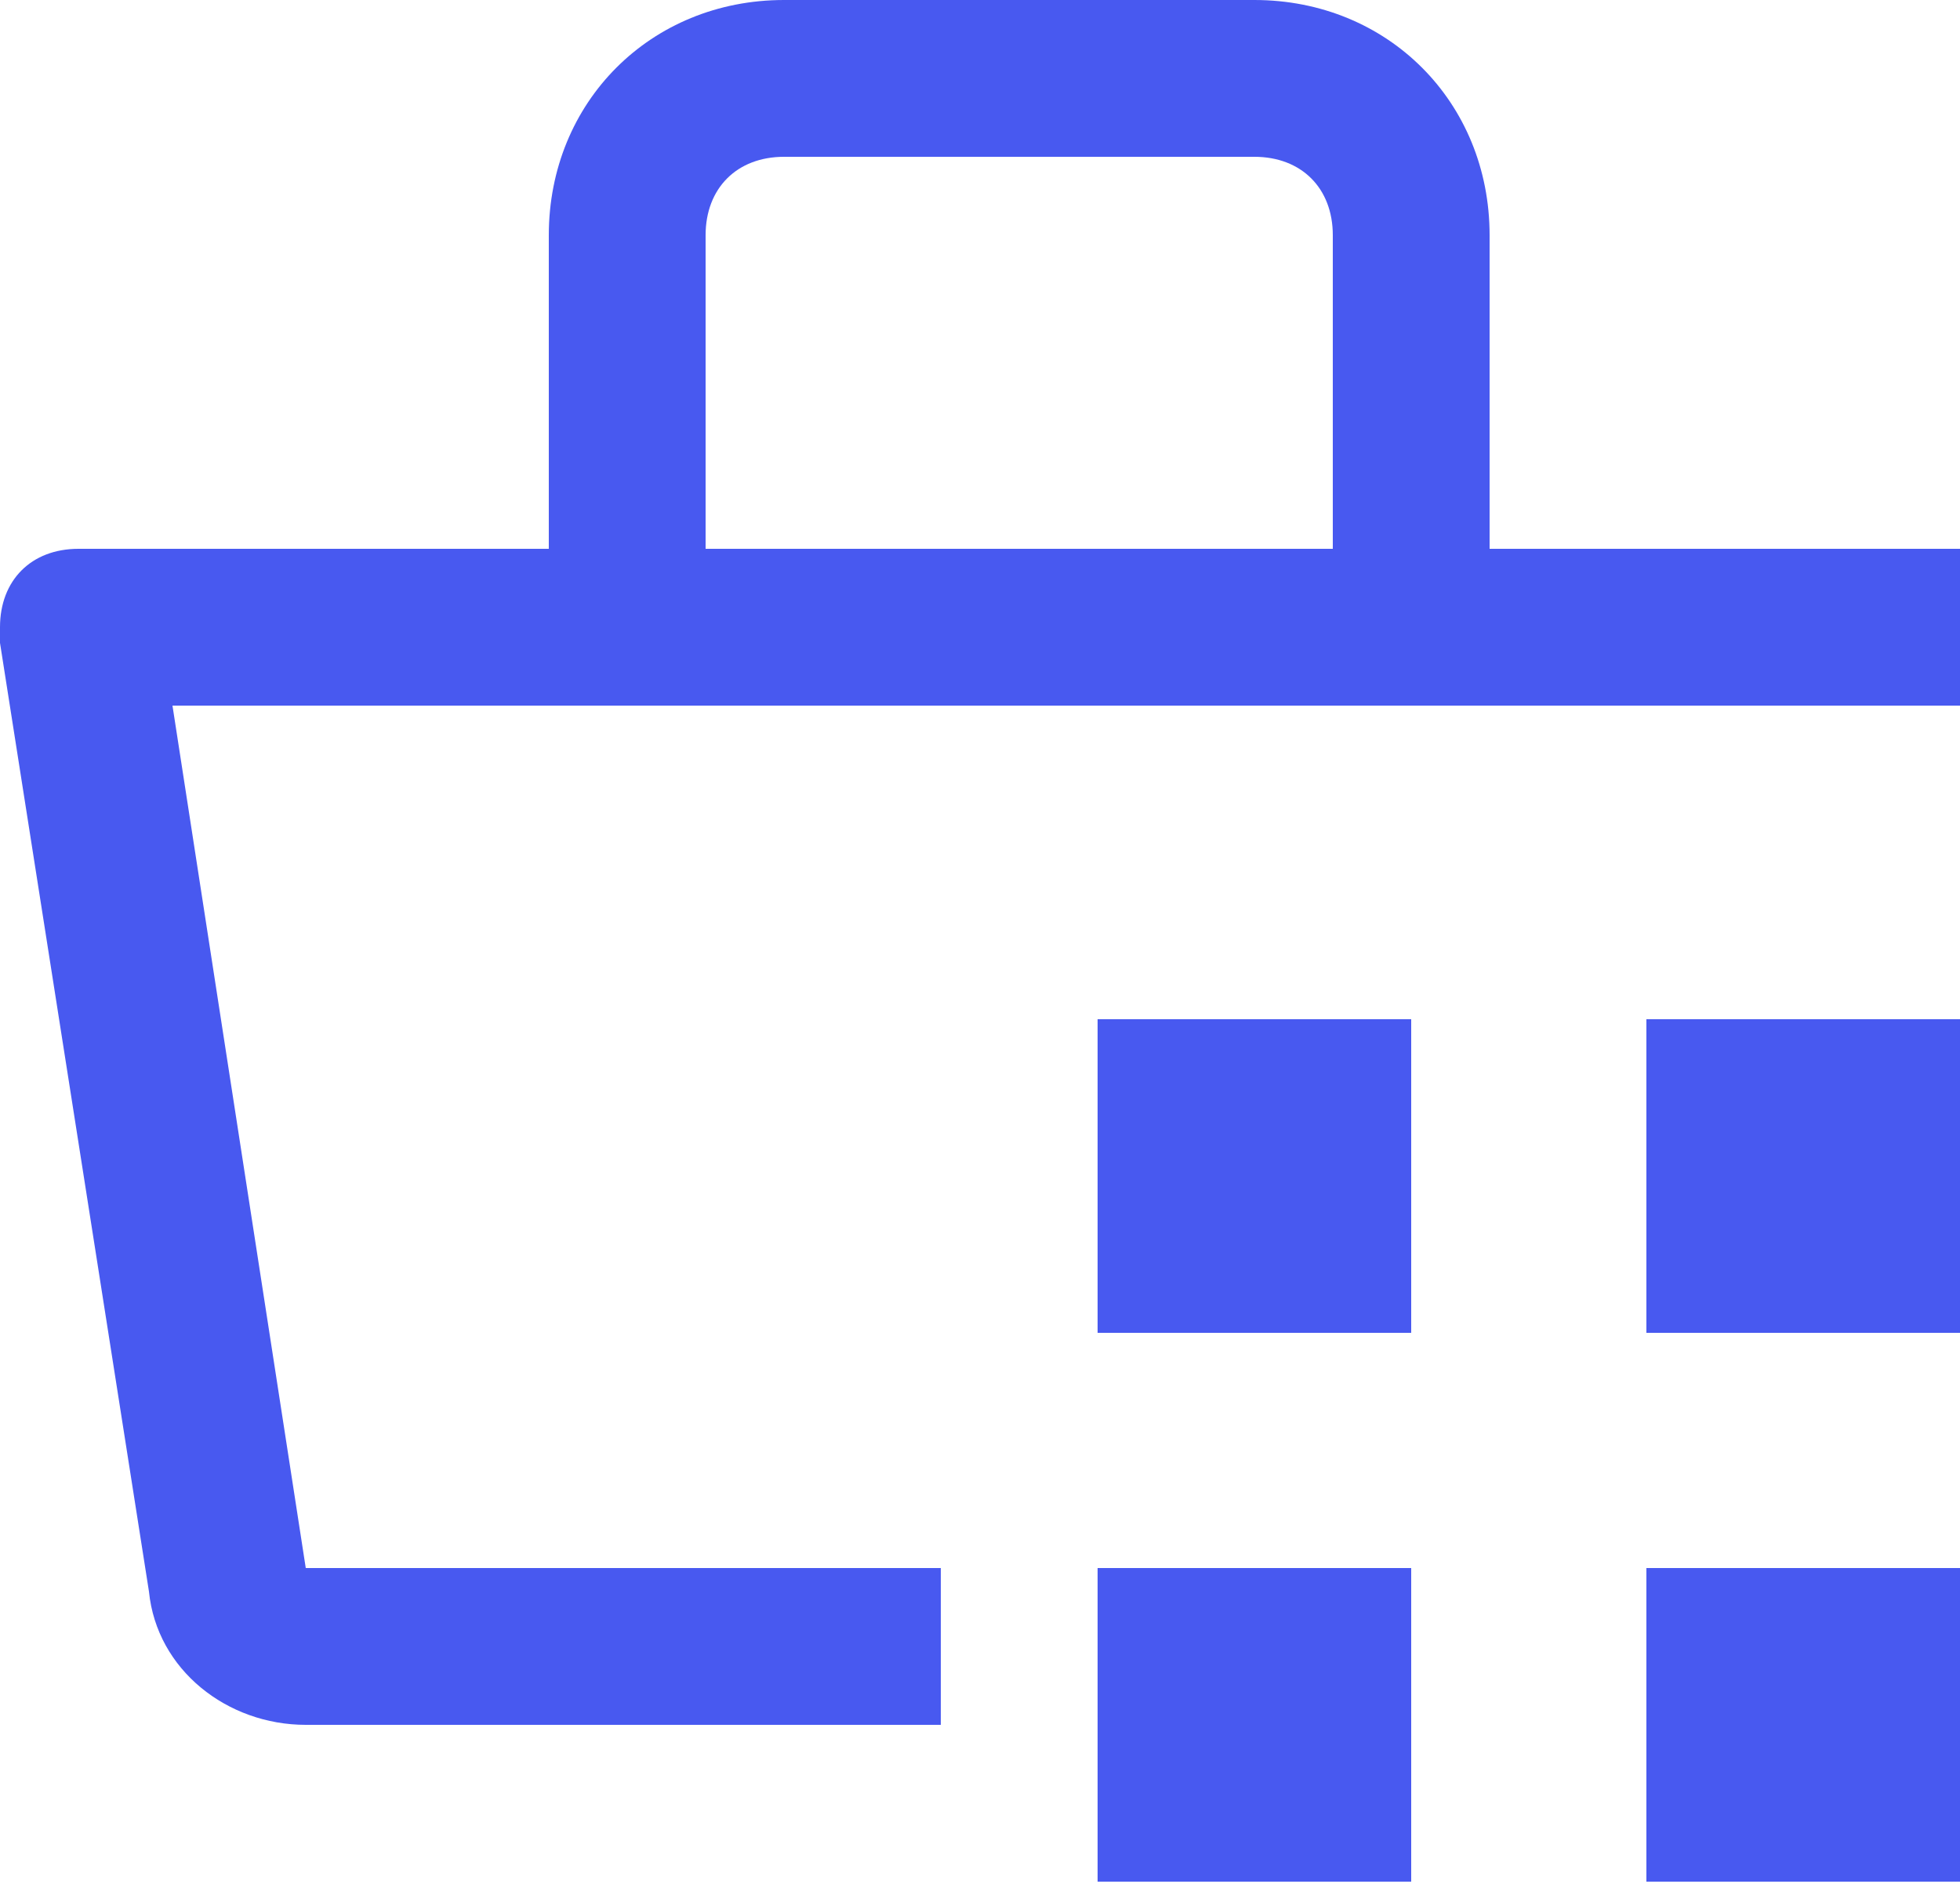 <svg xmlns="http://www.w3.org/2000/svg" width="77" height="74" fill="none"><path fill="#4859F0" d="M43.12 61.6h12.32v12.32H43.12V61.6Zm21.56 0H77v12.32H64.68V61.6ZM43.12 40.04h12.32v12.32H43.12V40.04Zm21.56 0H77v12.32H64.68V40.04Z"/><path fill="#4859F0" d="M77 21.56H58.52V9.24c0-5.236-4.004-9.24-9.24-9.24H30.8c-5.236 0-9.24 4.004-9.24 9.24v12.32H3.08C1.232 21.56 0 22.792 0 24.64v.616l5.852 37.268c.308 3.08 3.08 5.236 6.16 5.236H36.96V61.6H12.012L6.776 27.72H77v-6.16ZM27.72 9.24c0-1.848 1.232-3.08 3.08-3.08h18.48c1.848 0 3.08 1.232 3.08 3.08v12.32H27.72V9.24Z"/></svg>